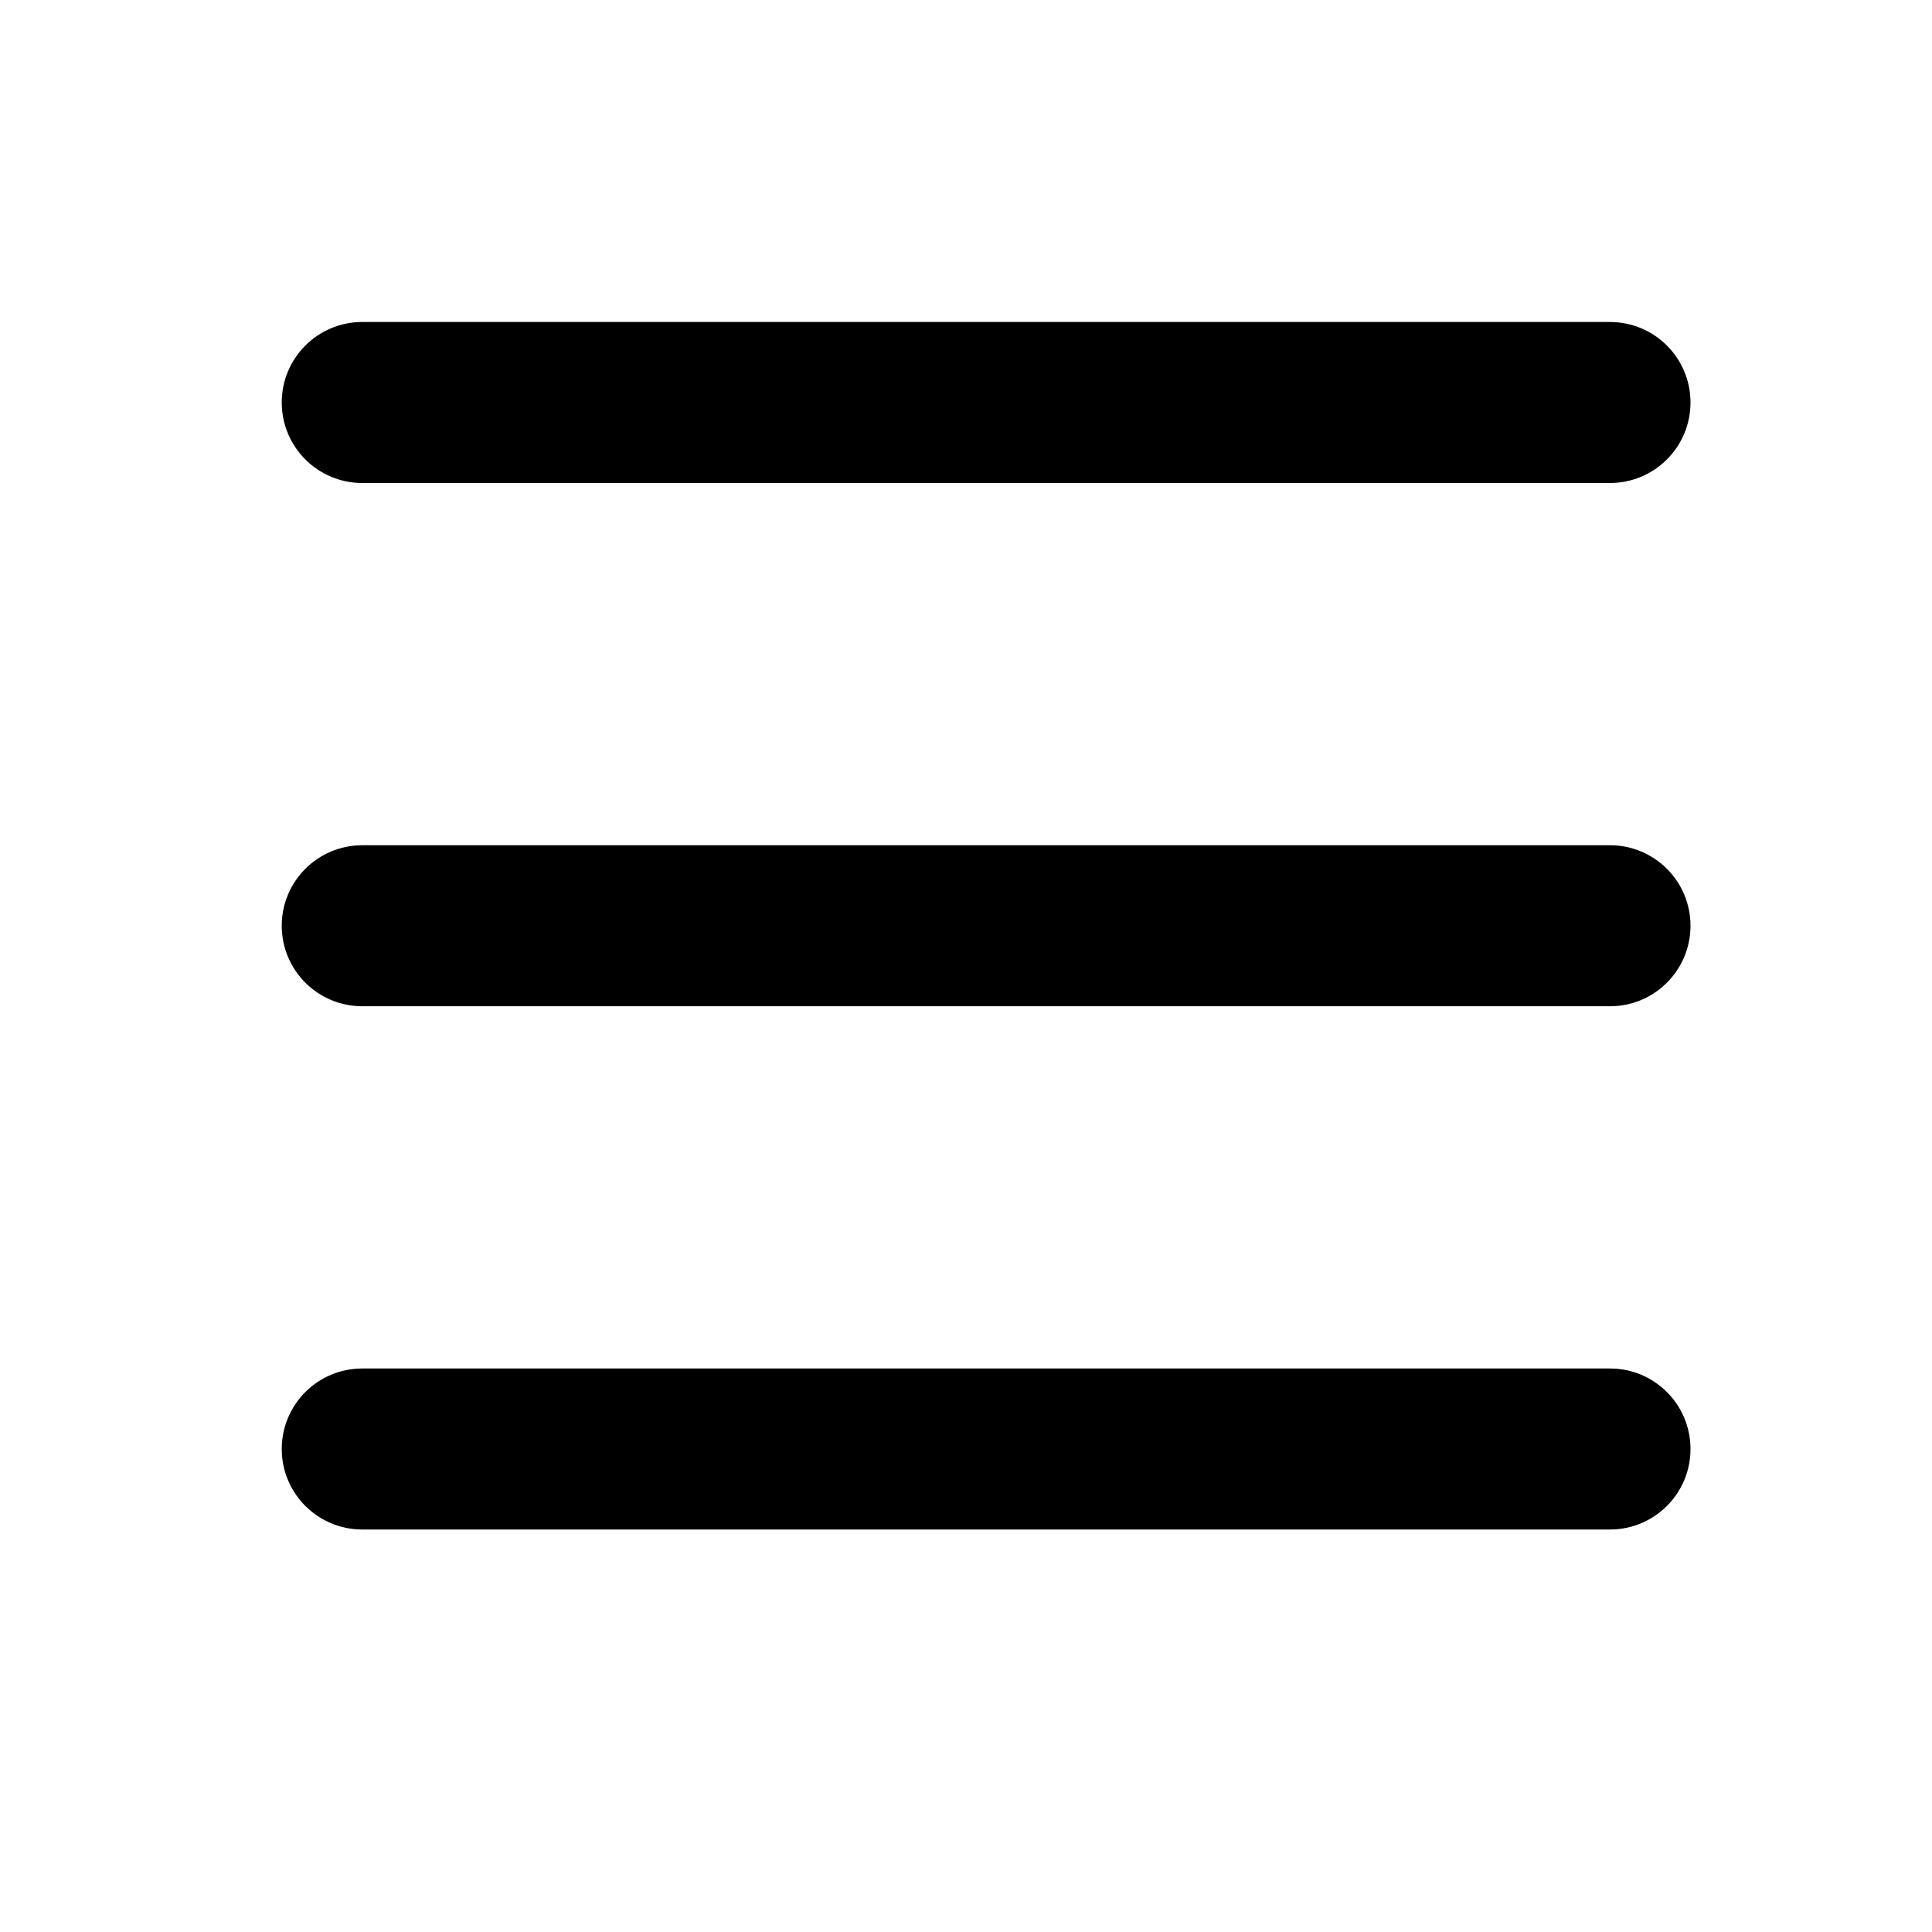 <svg width="48" height="48" viewBox="0 0 48 48" fill="none" xmlns="http://www.w3.org/2000/svg">
<path fill-rule="evenodd" clip-rule="evenodd" d="M7 10C7 8.895 7.895 8 9 8H40C41.105 8 42 8.895 42 10C42 11.105 41.105 12 40 12H9C7.895 12 7 11.105 7 10ZM7 23C7 21.895 7.895 21 9 21H40C41.105 21 42 21.895 42 23C42 24.105 41.105 25 40 25H9C7.895 25 7 24.105 7 23ZM9 34C7.895 34 7 34.895 7 36C7 37.105 7.895 38 9 38H40C41.105 38 42 37.105 42 36C42 34.895 41.105 34 40 34H9Z" fill="black"/>
</svg>
